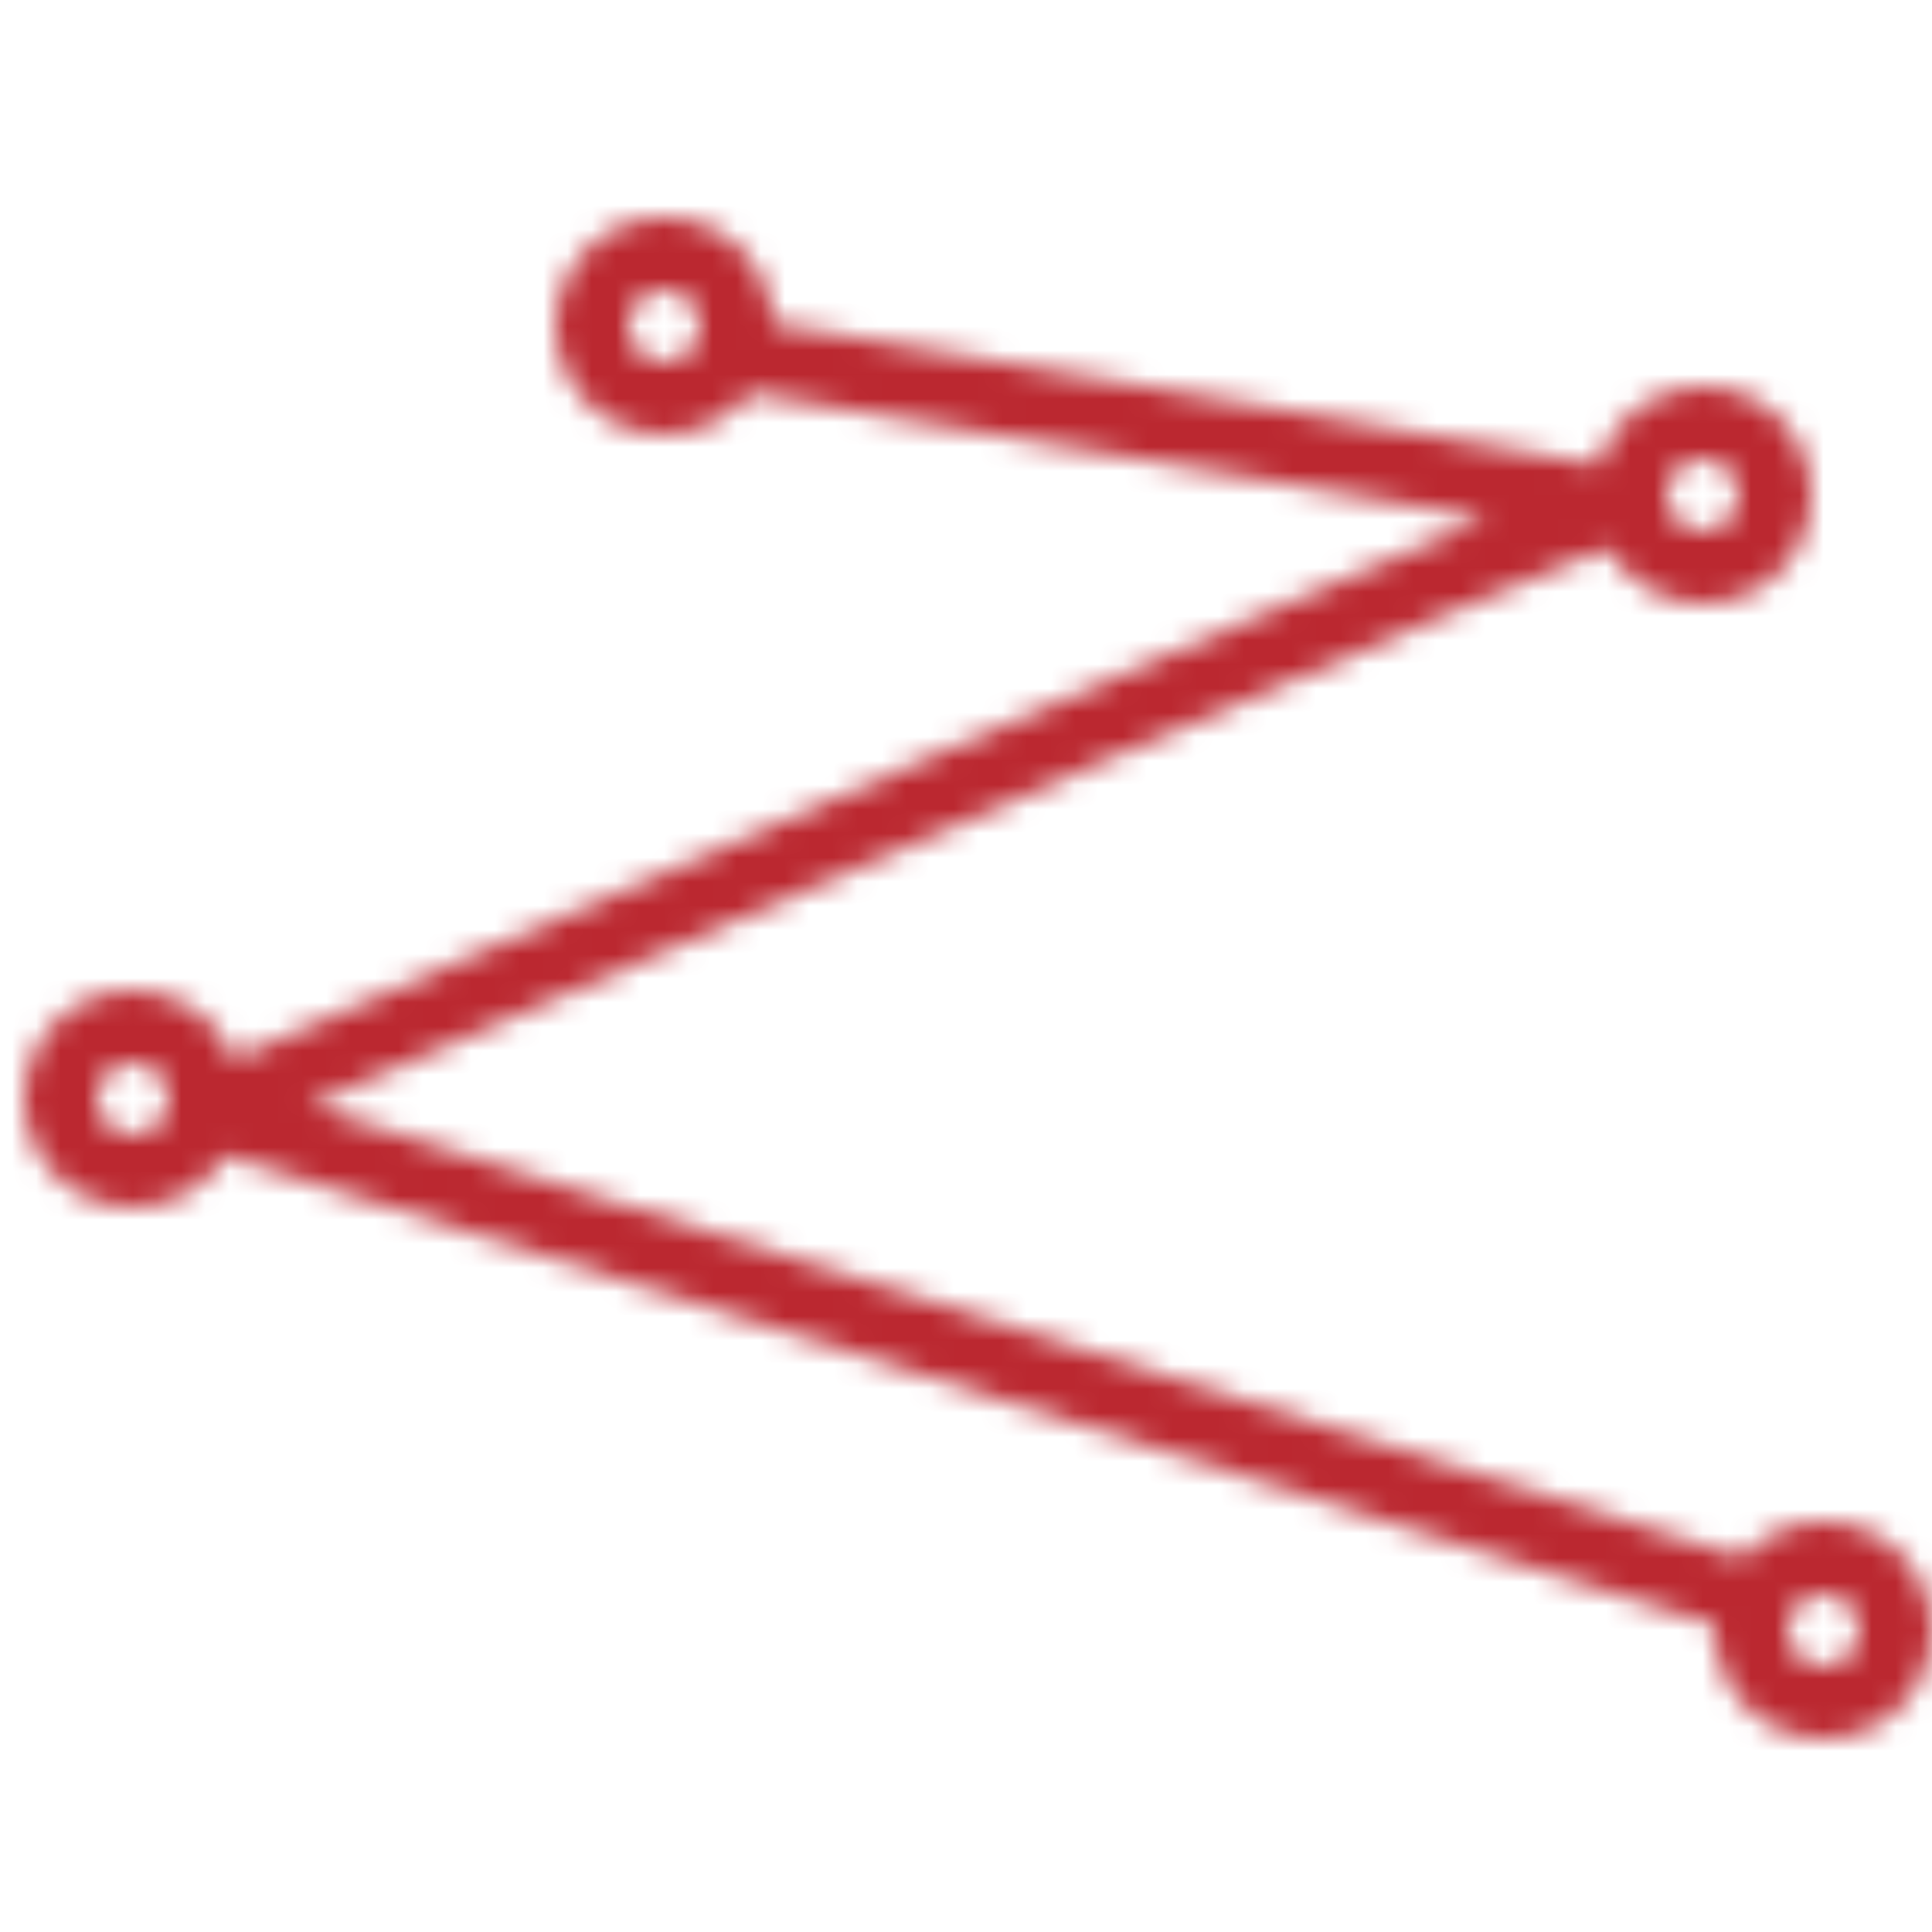 <svg width="80" height="80" viewBox="0 0 80 80" fill="none" xmlns="http://www.w3.org/2000/svg">
<rect width="80" height="80" fill="white"/>
<mask id="mask0" style="mask-type:alpha" maskUnits="userSpaceOnUse" x="1" y="9" width="79" height="63">
<path fill-rule="evenodd" clip-rule="evenodd" d="M27.5 15C28.328 15 29 14.328 29 13.5C29 12.672 28.328 12 27.5 12C26.672 12 26 12.672 26 13.5C26 14.328 26.672 15 27.5 15ZM27.5 18C28.937 18 30.217 17.326 31.041 16.278C37.442 17.347 46.12 18.806 53.322 20.041C56.464 20.58 59.323 21.075 61.588 21.476C60.941 21.744 60.24 22.037 59.491 22.351C55.453 24.047 49.985 26.393 43.955 28.998C38.075 31.538 31.668 34.32 25.524 36.988L25.524 36.988C19.805 39.471 14.314 41.856 9.689 43.853C9.032 42.182 7.404 41 5.5 41C3.015 41 1 43.015 1 45.5C1 47.985 3.015 50 5.5 50C7.129 50 8.555 49.135 9.345 47.839L71.005 67.286C71.002 67.357 71 67.428 71 67.5C71 69.985 73.015 72 75.5 72C77.985 72 80 69.985 80 67.5C80 65.015 77.985 63 75.5 63C74.167 63 72.97 63.579 72.146 64.5L12.791 45.781C16.984 43.967 21.768 41.89 26.721 39.739L26.726 39.737L26.728 39.736L26.734 39.733L26.736 39.732C32.882 37.064 39.287 34.282 45.145 31.752C51.173 29.148 56.63 26.807 60.653 25.117C62.665 24.272 64.311 23.593 65.487 23.127C65.922 22.955 66.286 22.814 66.577 22.706C67.348 24.075 68.816 25 70.5 25C72.985 25 75 22.985 75 20.5C75 18.015 72.985 16 70.5 16C68.444 16 66.71 17.379 66.172 19.262C65.561 19.144 64.735 18.992 63.741 18.813C61.291 18.372 57.779 17.761 53.828 17.084C46.794 15.878 38.354 14.458 31.999 13.396C31.944 10.959 29.951 9 27.5 9C25.015 9 23 11.015 23 13.5C23 15.985 25.015 18 27.5 18ZM72 20.5C72 21.328 71.328 22 70.5 22C69.672 22 69 21.328 69 20.5C69 19.672 69.672 19 70.5 19C71.328 19 72 19.672 72 20.5ZM5.5 47C6.328 47 7 46.328 7 45.5C7 44.672 6.328 44 5.5 44C4.672 44 4 44.672 4 45.5C4 46.328 4.672 47 5.5 47ZM77 67.5C77 68.328 76.328 69 75.5 69C74.672 69 74 68.328 74 67.5C74 66.672 74.672 66 75.5 66C76.328 66 77 66.672 77 67.5Z" fill="#9A9A9A"/>
</mask>
<g mask="url(#mask0)">
<rect width="80" height="80" fill="#BB2830"/>
</g>
</svg>

